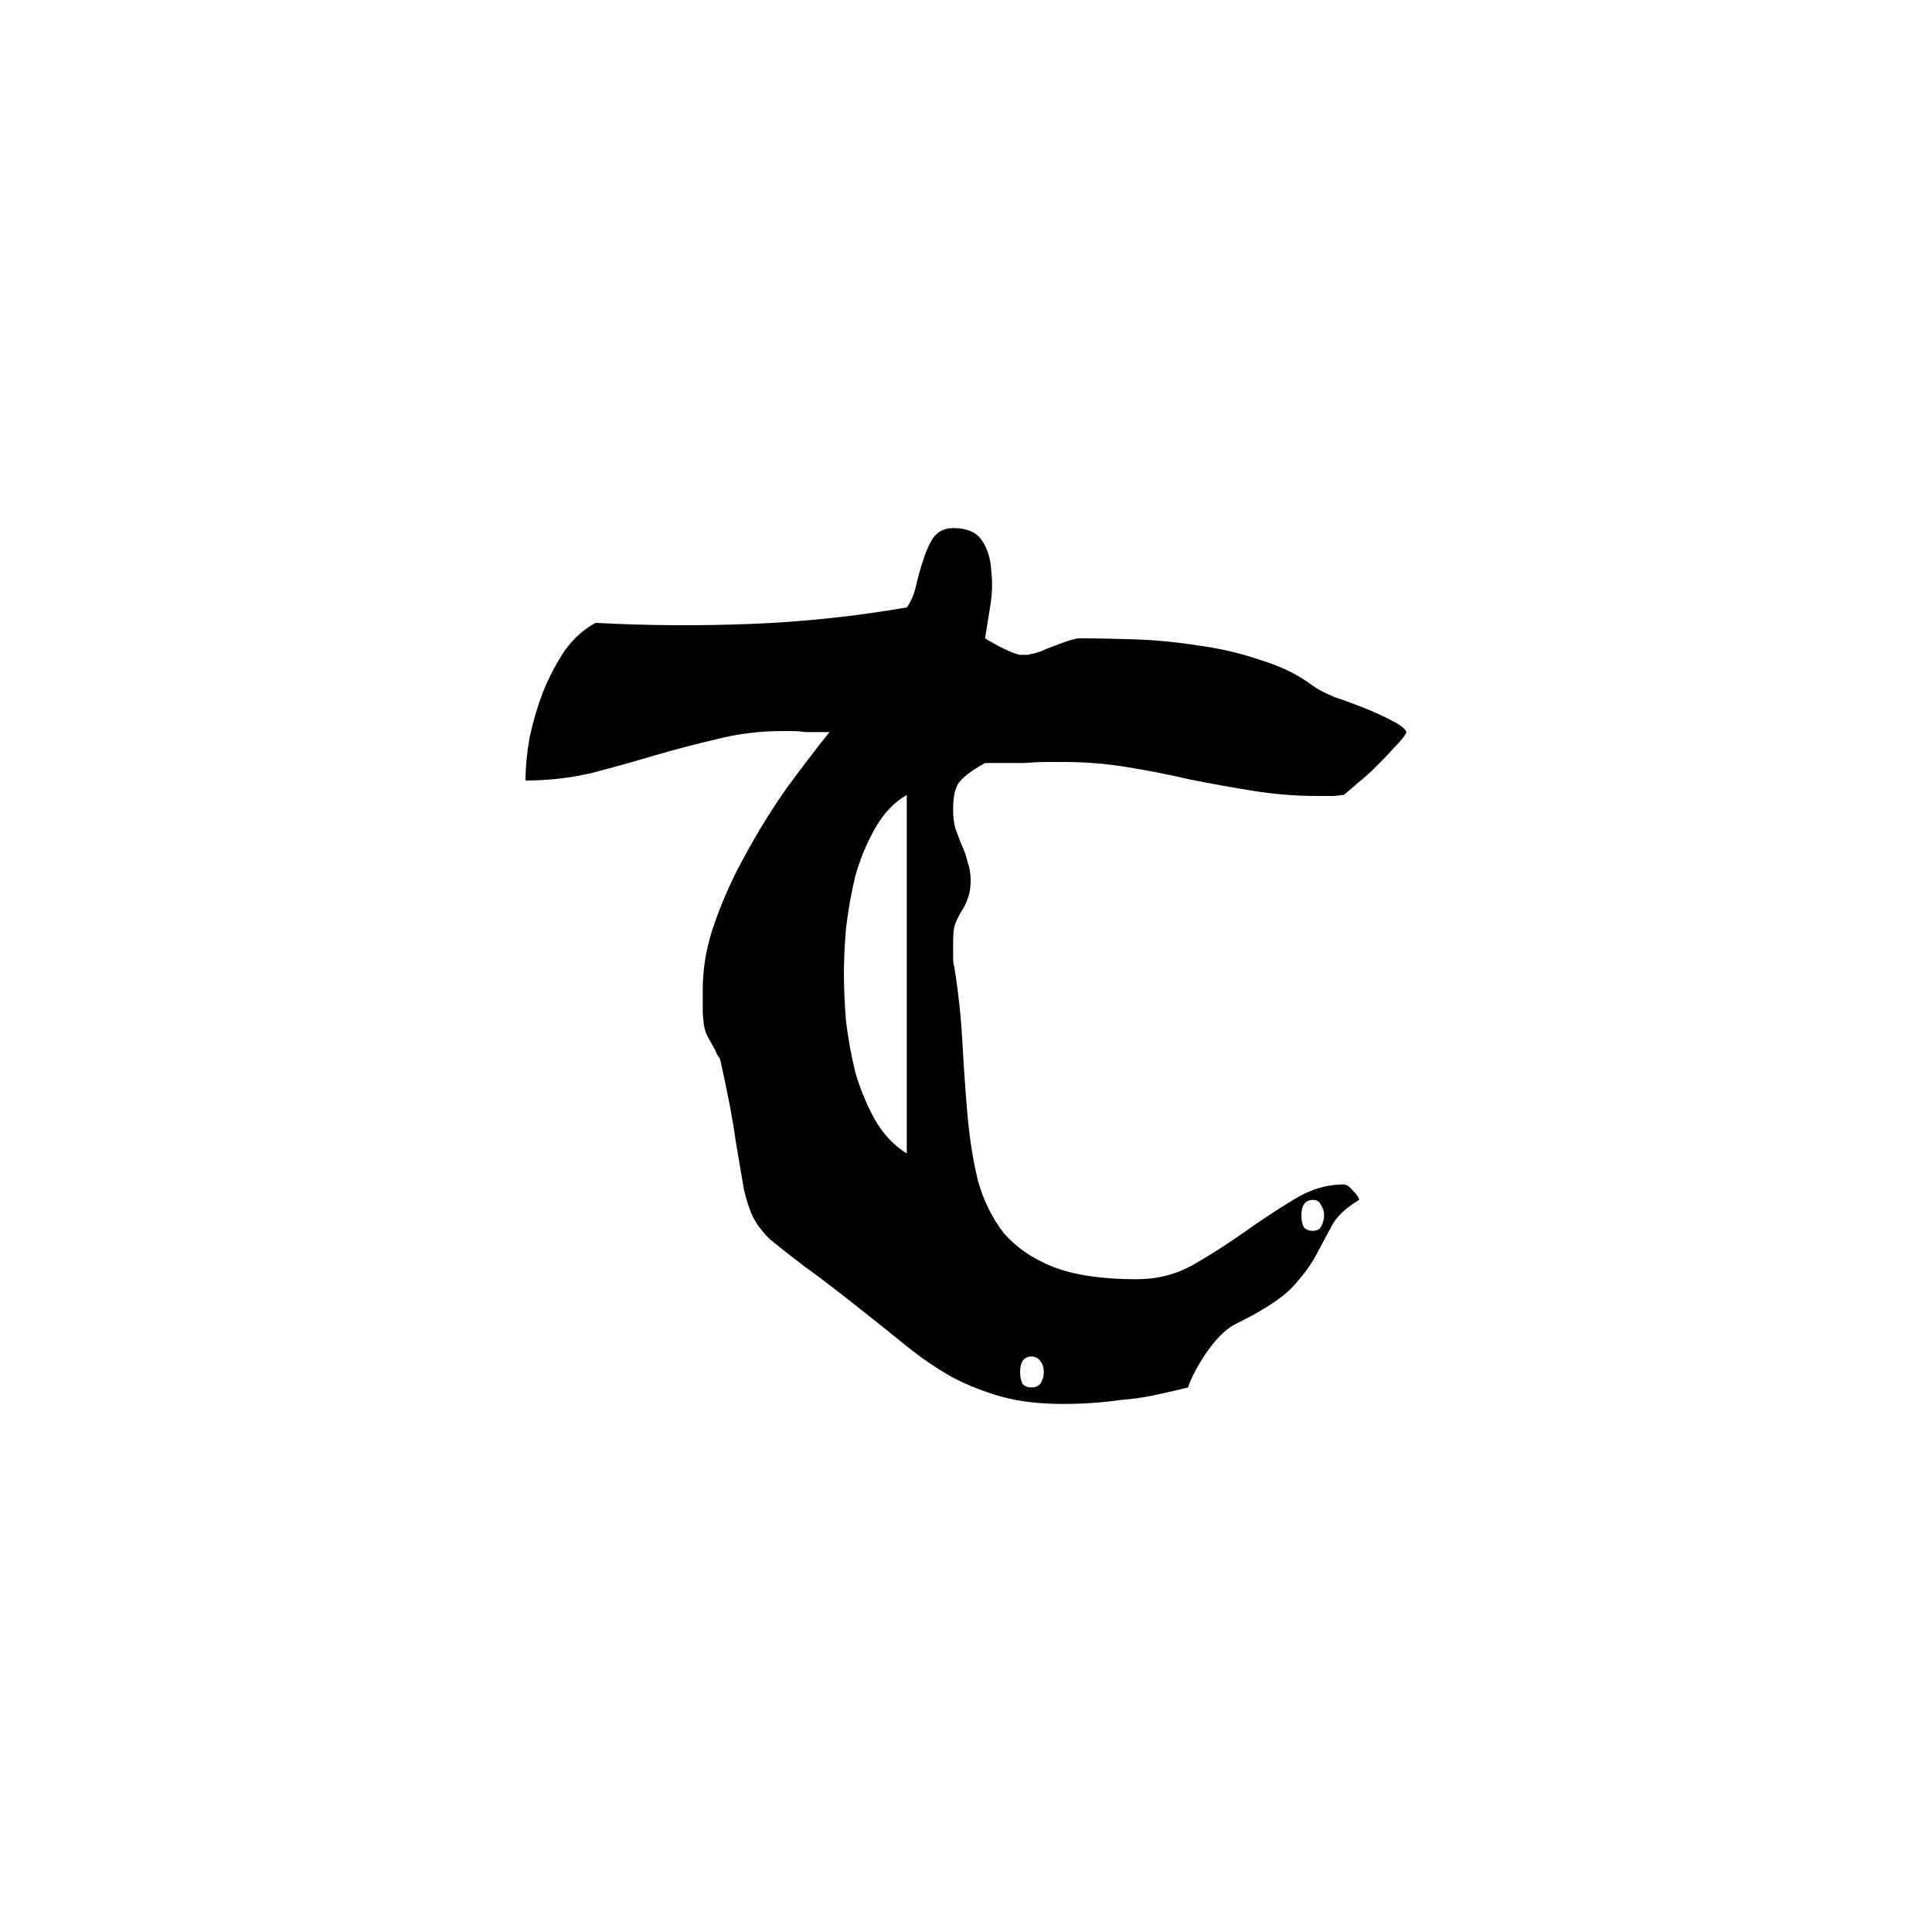 <?xml version="1.0" encoding="UTF-8" standalone="no"?>
<!DOCTYPE svg PUBLIC "-//W3C//DTD SVG 1.1//EN" "http://www.w3.org/Graphics/SVG/1.1/DTD/svg11.dtd">
<svg width="100%" height="100%" viewBox="0 0 1080 1080" version="1.1" xmlns="http://www.w3.org/2000/svg" xmlns:xlink="http://www.w3.org/1999/xlink" xml:space="preserve" xmlns:serif="http://www.serif.com/" style="fill-rule:evenodd;clip-rule:evenodd;stroke-linejoin:round;stroke-miterlimit:2;">
    <g transform="matrix(1,0,0,1,189.292,98.388)">
        <g id="Wood">
            <path d="M203.54,454.86L203.54,467.532C203.924,472.908 204.308,475.98 204.692,476.748C204.692,477.132 205.076,478.284 205.844,480.204C206.612,481.74 207.572,483.468 208.724,485.388C209.876,487.308 210.836,489.228 211.604,491.148C212.756,492.684 213.332,493.644 213.332,494.028C217.556,512.844 220.436,528.012 221.972,539.532C223.892,550.668 225.428,559.692 226.58,566.604C228.116,573.132 229.844,578.316 231.764,582.156C233.684,585.996 236.756,590.028 240.98,594.252C245.588,598.092 251.924,603.084 259.988,609.228C268.052,614.988 278.612,623.052 291.668,633.42C300.884,640.716 309.524,647.628 317.588,654.156C325.652,660.684 334.1,666.444 342.932,671.436C351.764,676.044 360.98,679.692 370.58,682.38C380.564,685.068 391.892,686.412 404.564,686.412C411.092,686.412 416.852,686.22 421.844,685.836C427.22,685.452 432.596,684.876 437.972,684.108C443.348,683.724 448.916,682.956 454.676,681.804C460.436,680.652 467.156,679.116 474.836,677.196C476.756,671.436 480.212,664.908 485.204,657.612C490.196,650.316 495.38,645.132 500.756,642.06C515.732,634.764 526.292,628.044 532.436,621.9C538.58,615.372 543.188,609.228 546.26,603.468C549.332,597.708 552.212,592.332 554.9,587.34C557.588,581.964 562.772,576.972 570.452,572.364C570.452,571.212 569.3,569.484 566.996,567.18C565.076,564.876 563.348,563.724 561.812,563.724C552.212,563.724 542.804,566.604 533.588,572.364C524.756,577.74 515.732,583.692 506.516,590.22C497.3,596.748 487.7,602.892 477.716,608.652C468.116,614.028 457.556,616.716 446.036,616.716C426.836,616.716 411.284,614.412 399.38,609.804C387.86,605.196 378.644,598.86 371.732,590.796C365.204,582.348 360.404,572.556 357.332,561.42C354.644,550.284 352.724,538.188 351.572,525.132C350.42,512.076 349.46,498.444 348.692,484.236C347.924,470.028 346.388,455.82 344.084,441.612C343.7,441.228 343.508,439.308 343.508,435.852L343.508,427.788C343.508,423.564 343.892,420.3 344.66,417.996C345.812,415.308 346.964,413.004 348.116,411.084C349.652,408.78 350.804,406.476 351.572,404.172C352.724,401.484 353.3,398.028 353.3,393.804C353.3,389.964 352.724,386.508 351.572,383.436C350.804,379.98 349.652,376.716 348.116,373.644C346.964,370.572 345.812,367.5 344.66,364.428C343.892,361.356 343.508,357.9 343.508,354.06C343.508,347.532 344.468,342.732 346.388,339.66C348.692,336.204 353.684,332.364 361.364,328.14L383.252,328.14C387.86,327.756 392.084,327.564 395.924,327.564L405.14,327.564C417.428,327.564 429.332,328.524 440.852,330.444C452.756,332.364 464.468,334.668 475.988,337.356C487.508,339.66 499.22,341.772 511.124,343.692C523.028,345.612 535.124,346.572 547.412,346.572L556.052,346.572C559.892,346.188 561.812,345.996 561.812,345.996C563.348,344.844 565.844,342.732 569.3,339.66C573.14,336.588 576.788,333.324 580.244,329.868C584.084,326.028 587.54,322.38 590.612,318.924C594.068,315.468 596.18,312.78 596.948,310.86C596.18,308.94 593.492,306.828 588.884,304.524C584.66,302.22 579.668,299.916 573.908,297.612C568.148,295.308 562.388,293.196 556.628,291.276C551.252,288.972 547.22,286.86 544.532,284.94C536.468,278.796 526.676,273.996 515.156,270.54C504.02,266.7 492.5,264.012 480.596,262.476C468.692,260.556 456.788,259.404 444.884,259.02C433.364,258.636 422.996,258.444 413.78,258.444C413.012,258.444 411.284,258.828 408.596,259.596C406.292,260.364 403.604,261.324 400.532,262.476C397.46,263.628 394.58,264.78 391.892,265.932C389.588,266.7 388.052,267.084 387.284,267.084C387.284,267.084 386.708,267.276 385.556,267.66L380.372,267.66C379.604,267.276 379.028,267.084 378.644,267.084C377.108,266.7 374.036,265.356 369.428,263.052C365.204,260.748 362.516,259.212 361.364,258.444C362.132,253.452 363.092,247.5 364.244,240.588C365.396,233.676 365.588,226.956 364.82,220.428C364.436,213.9 362.708,208.332 359.636,203.724C356.564,199.116 351.188,196.812 343.508,196.812C338.9,196.812 335.252,198.54 332.564,201.996C330.26,205.452 328.34,209.676 326.804,214.668C325.268,219.276 323.924,224.076 322.772,229.068C321.62,234.06 319.892,238.092 317.588,241.164C288.788,246.156 259.796,249.228 230.612,250.38C201.428,251.532 172.436,251.34 143.636,249.804C137.108,253.26 131.348,258.444 126.356,265.356C121.748,272.268 117.716,279.948 114.26,288.396C111.188,296.46 108.692,304.908 106.772,313.74C105.236,322.572 104.468,330.636 104.468,337.932C116.756,337.932 128.852,336.588 140.756,333.9C152.66,330.828 164.372,327.564 175.892,324.108C187.796,320.652 199.508,317.58 211.028,314.892C222.932,311.82 235.22,310.284 247.892,310.284L253.076,310.284C255.764,310.284 258.452,310.476 261.14,310.86L274.388,310.86C266.708,320.46 258.644,331.02 250.196,342.54C242.132,354.06 234.644,366.156 227.732,378.828C220.82,391.116 215.06,403.788 210.452,416.844C205.844,429.516 203.54,442.188 203.54,454.86ZM387.284,659.916C389.588,659.916 391.316,660.876 392.468,662.796C393.62,664.332 394.196,666.252 394.196,668.556C394.196,670.86 393.62,672.972 392.468,674.892C391.316,676.428 389.588,677.196 387.284,677.196C384.98,677.196 383.252,676.428 382.1,674.892C381.332,672.972 380.948,670.86 380.948,668.556C380.948,666.252 381.332,664.332 382.1,662.796C383.252,660.876 384.98,659.916 387.284,659.916ZM544.532,572.364C546.836,572.364 548.372,573.324 549.14,575.244C550.292,576.78 550.868,578.7 550.868,581.004C550.868,583.308 550.292,585.42 549.14,587.34C548.372,588.876 546.836,589.644 544.532,589.644C542.228,589.644 540.5,588.876 539.348,587.34C538.58,585.42 538.196,583.308 538.196,581.004C538.196,578.7 538.58,576.78 539.348,575.244C540.5,573.324 542.228,572.364 544.532,572.364ZM282.452,446.22C282.452,438.924 282.836,430.476 283.604,420.876C284.756,410.892 286.484,401.1 288.788,391.5C291.476,381.9 295.124,373.068 299.732,365.004C304.34,356.556 310.292,350.22 317.588,345.996L317.588,546.444C310.292,541.836 304.34,535.5 299.732,527.436C295.124,518.988 291.476,510.156 288.788,500.94C286.484,491.34 284.756,481.74 283.604,472.14C282.836,462.156 282.452,453.516 282.452,446.22Z" style="fill-rule:nonzero;"/>
        </g>
    </g>
</svg>
